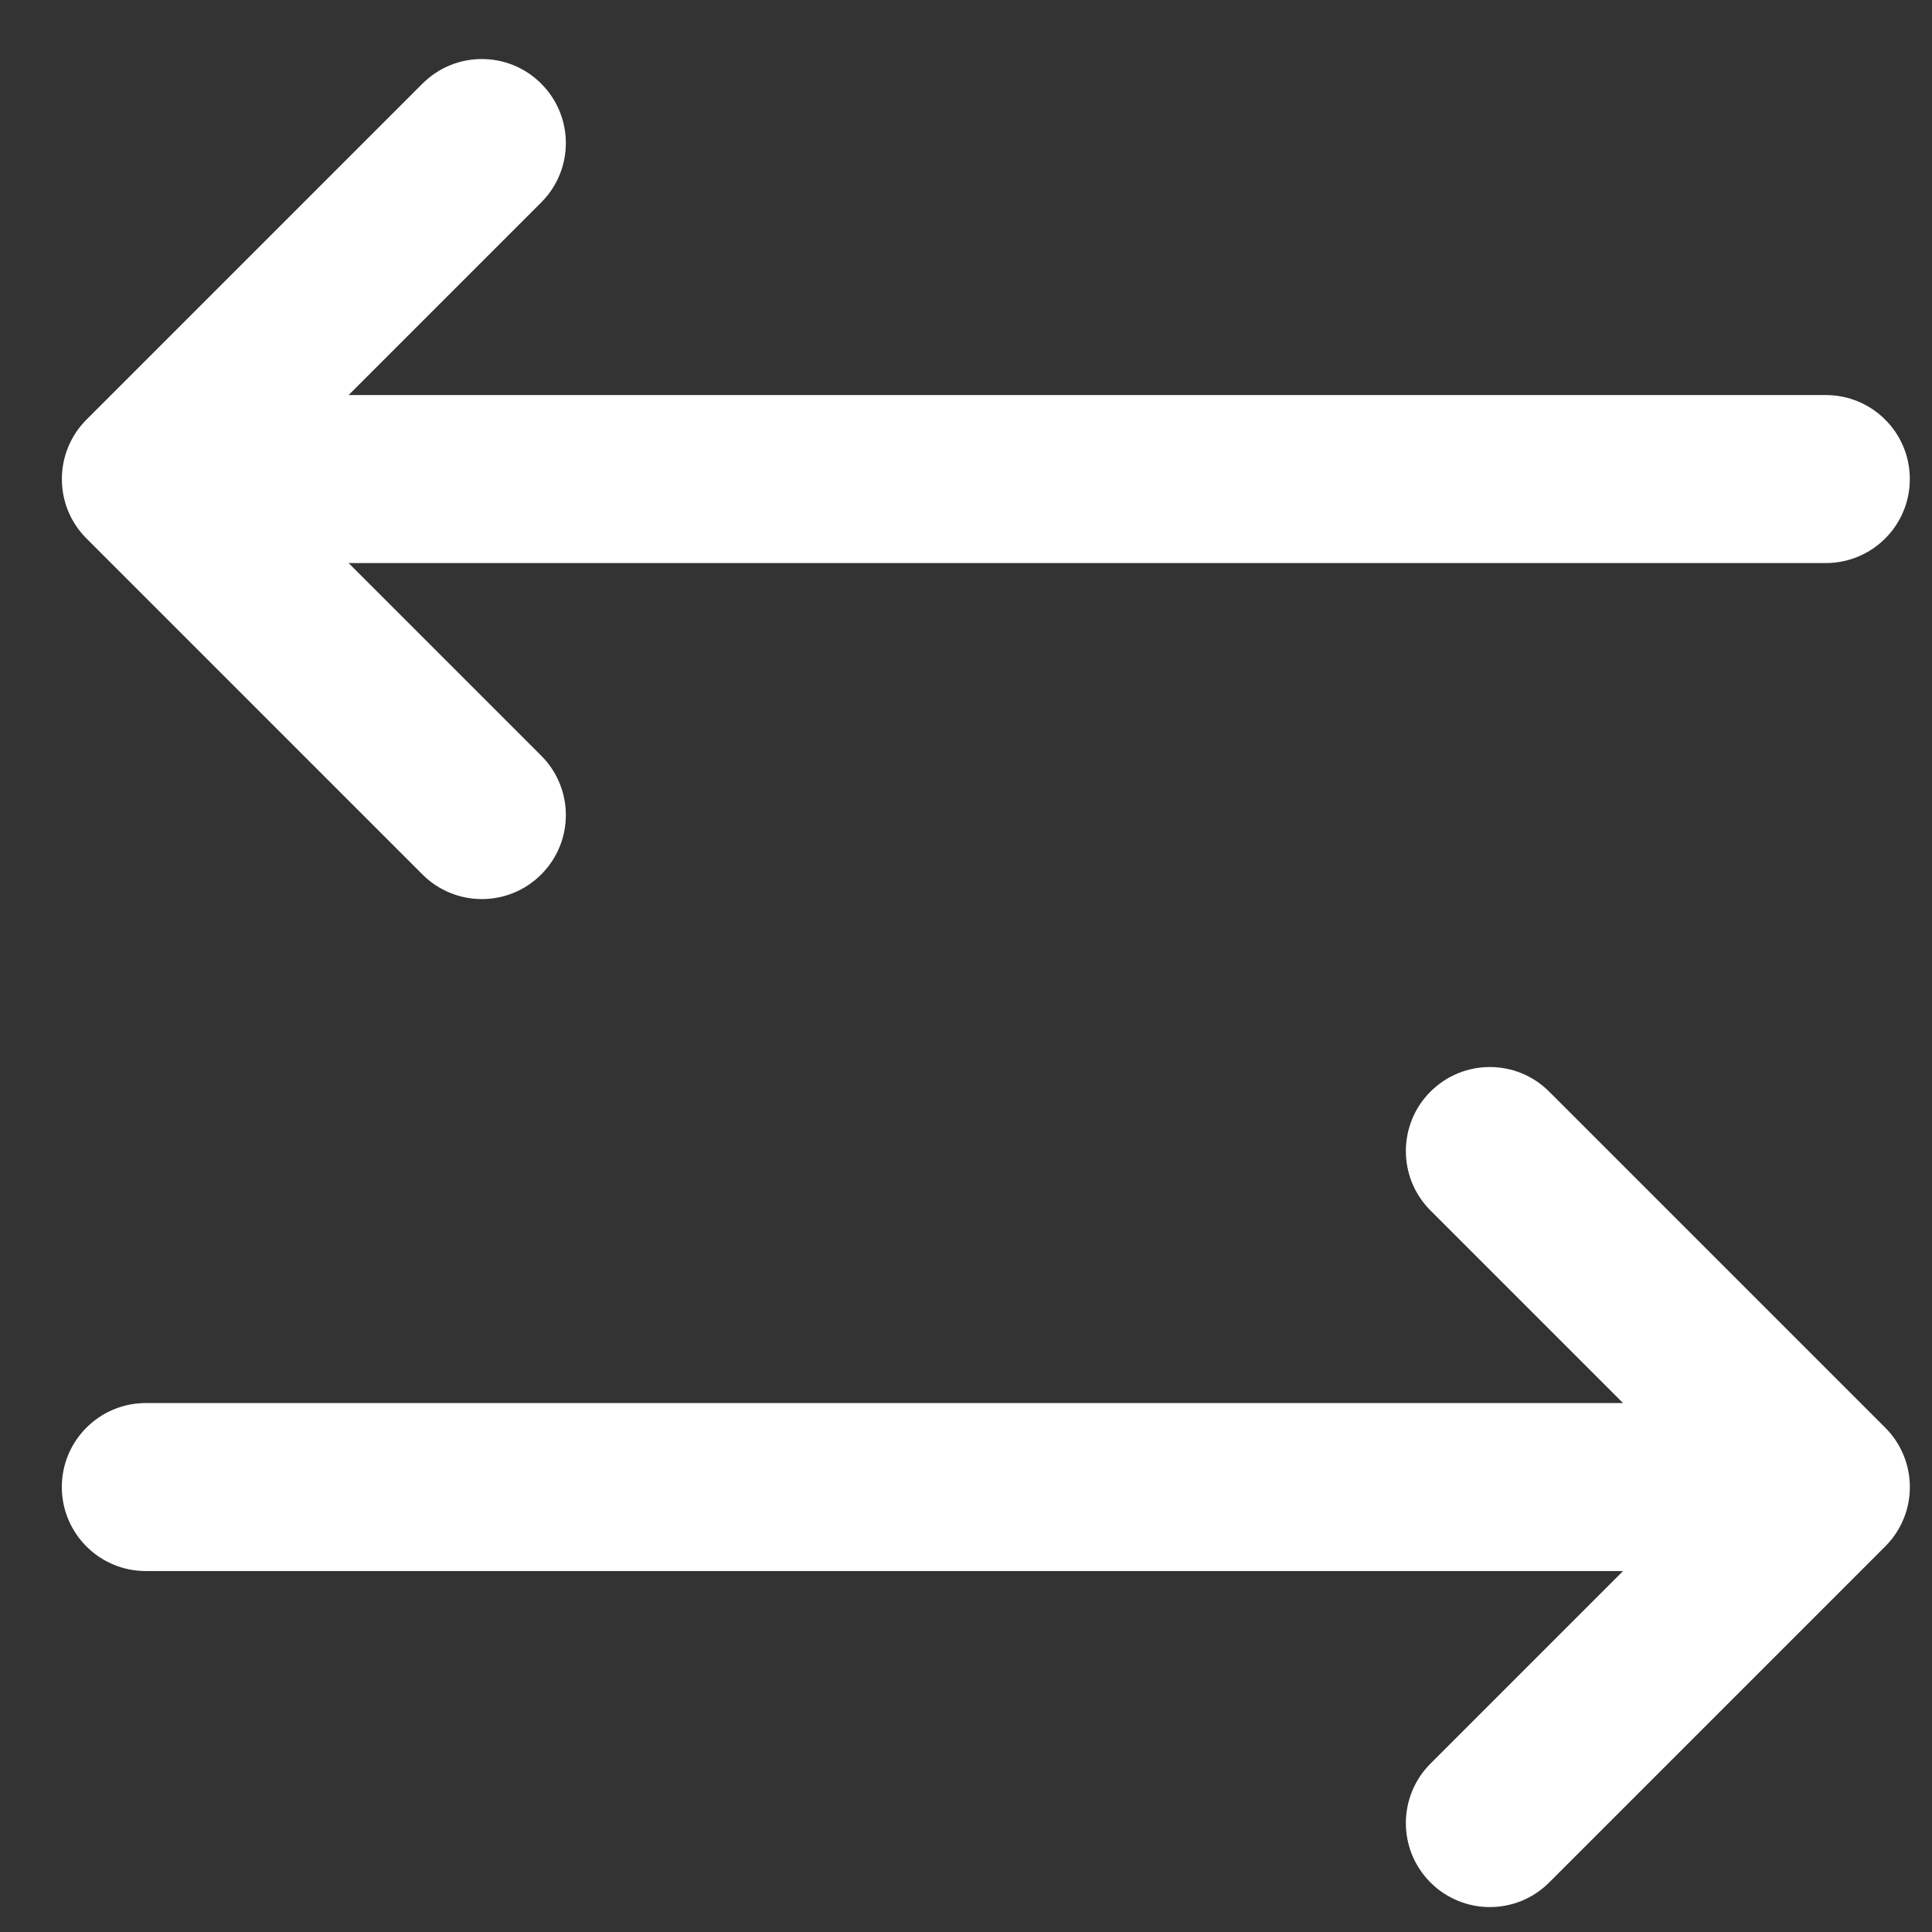 <svg width="23" height="23" viewBox="0 0 23 23" fill="none" xmlns="http://www.w3.org/2000/svg">
<rect x="0" y="0" width="23" height="23" fill="#333333" stroke="none"/>
<path d="M18.443 12.996C18.053 12.605 17.42 12.605 17.029 12.996C16.639 13.386 16.639 14.02 17.029 14.41L18.443 12.996ZM21.736 17.703L22.443 18.41C22.834 18.02 22.834 17.387 22.443 16.996L21.736 17.703ZM17.029 20.996C16.639 21.387 16.639 22.02 17.029 22.41C17.42 22.801 18.053 22.801 18.443 22.41L17.029 20.996ZM1.736 16.703C1.184 16.703 0.736 17.151 0.736 17.703C0.736 18.255 1.184 18.703 1.736 18.703V16.703ZM5.029 10.41C5.42 10.801 6.053 10.801 6.443 10.41C6.834 10.02 6.834 9.387 6.443 8.996L5.029 10.41ZM1.736 5.703L1.029 4.996C0.639 5.387 0.639 6.02 1.029 6.41L1.736 5.703ZM6.443 2.41C6.834 2.02 6.834 1.387 6.443 0.996C6.053 0.605 5.42 0.605 5.029 0.996L6.443 2.41ZM21.736 6.703C22.289 6.703 22.736 6.255 22.736 5.703C22.736 5.151 22.289 4.703 21.736 4.703V6.703ZM17.029 14.41L21.029 18.41L22.443 16.996L18.443 12.996L17.029 14.41ZM21.029 16.996L17.029 20.996L18.443 22.41L22.443 18.41L21.029 16.996ZM1.736 18.703H21.736V16.703H1.736V18.703ZM6.443 8.996L2.443 4.996L1.029 6.41L5.029 10.41L6.443 8.996ZM2.443 6.41L6.443 2.41L5.029 0.996L1.029 4.996L2.443 6.41ZM21.736 4.703H1.736V6.703H21.736V4.703Z" fill="white"/>
</svg>
